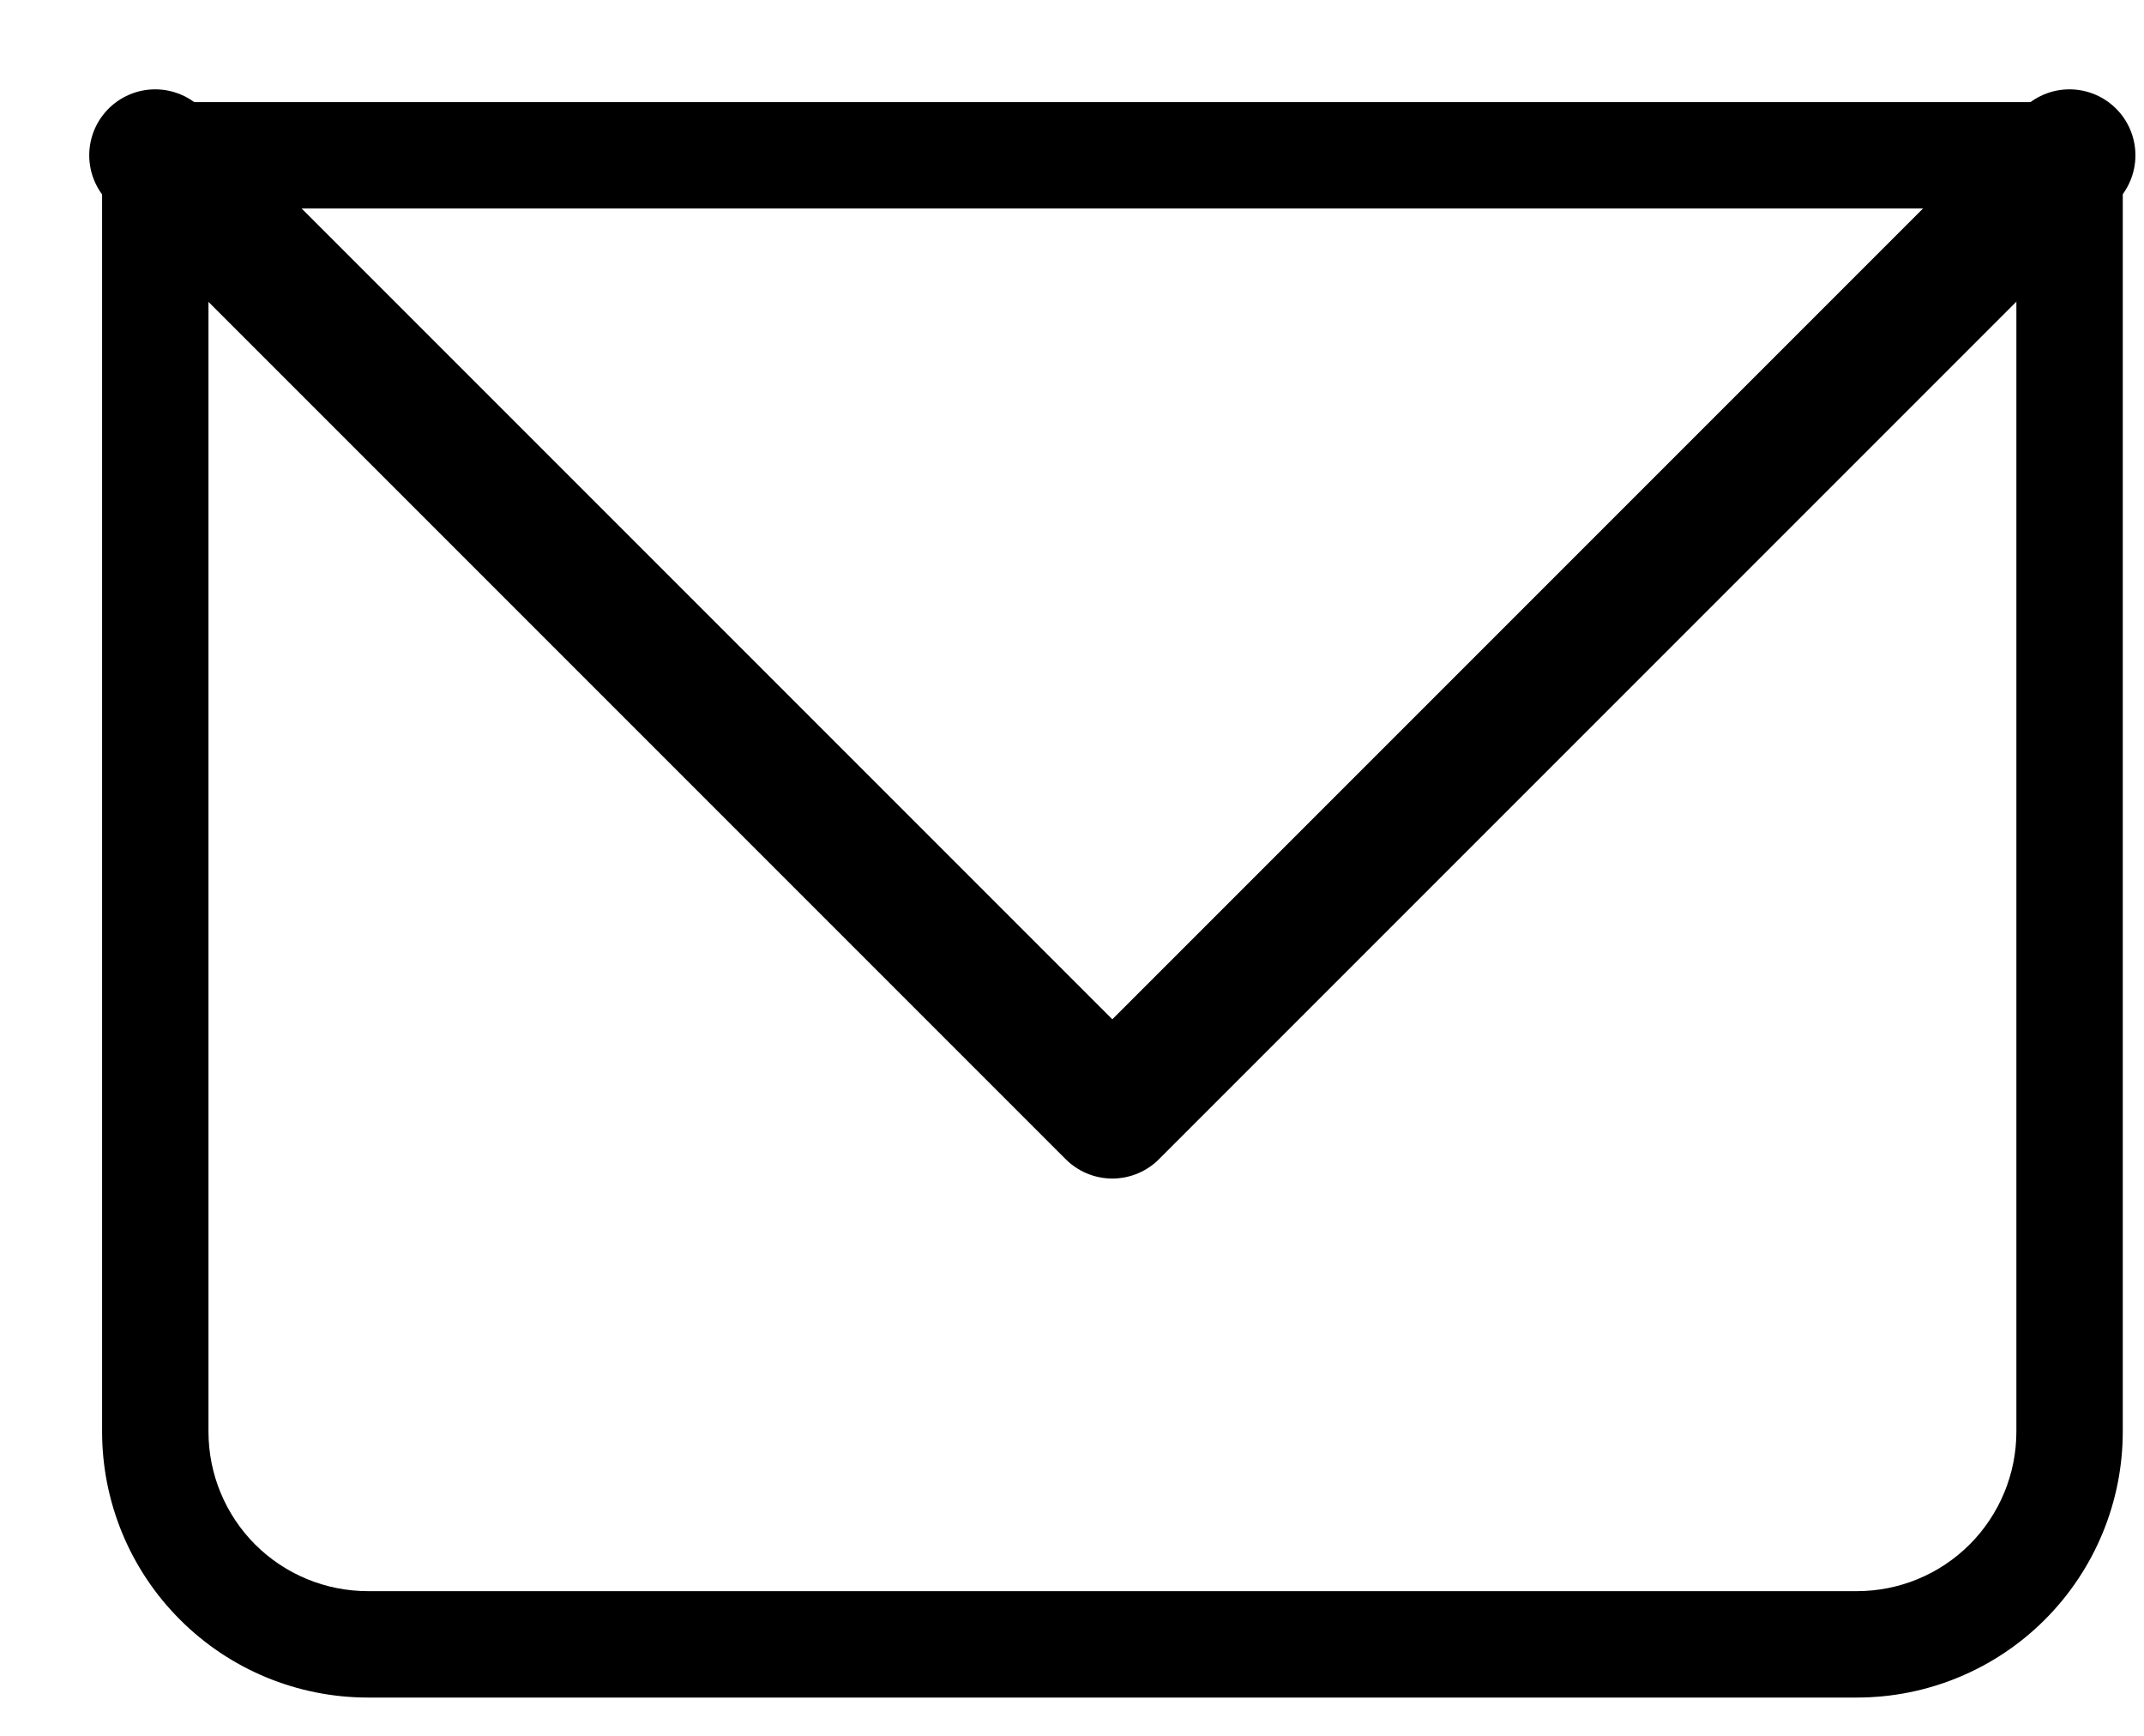 <svg width="21" height="17" viewBox="0 0 21 17" fill="none" xmlns="http://www.w3.org/2000/svg">
<path d="M1.521 1.521V1C1.383 1 1.25 1.055 1.153 1.153C1.055 1.25 1 1.383 1 1.521H1.521ZM20.271 1.521H20.792C20.792 1.383 20.737 1.25 20.639 1.153C20.541 1.055 20.409 1 20.271 1V1.521ZM1.521 2.042H20.271V1H1.521V2.042ZM19.75 1.521V14.021H20.792V1.521H19.75ZM18.188 15.583H3.604V16.625H18.188V15.583ZM2.042 14.021V1.521H1V14.021H2.042ZM3.604 15.583C3.19 15.583 2.792 15.419 2.499 15.126C2.206 14.833 2.042 14.435 2.042 14.021H1C1 14.711 1.274 15.374 1.763 15.862C2.251 16.351 2.913 16.625 3.604 16.625V15.583ZM19.75 14.021C19.75 14.435 19.585 14.833 19.292 15.126C18.999 15.419 18.602 15.583 18.188 15.583V16.625C18.878 16.625 19.541 16.351 20.029 15.862C20.517 15.374 20.792 14.711 20.792 14.021H19.75Z" fill="black"/>
<path d="M1.52 1.521L10.895 10.896L20.27 1.521" stroke="black" stroke-width="1.292" stroke-linecap="round" stroke-linejoin="round"/>
</svg>
